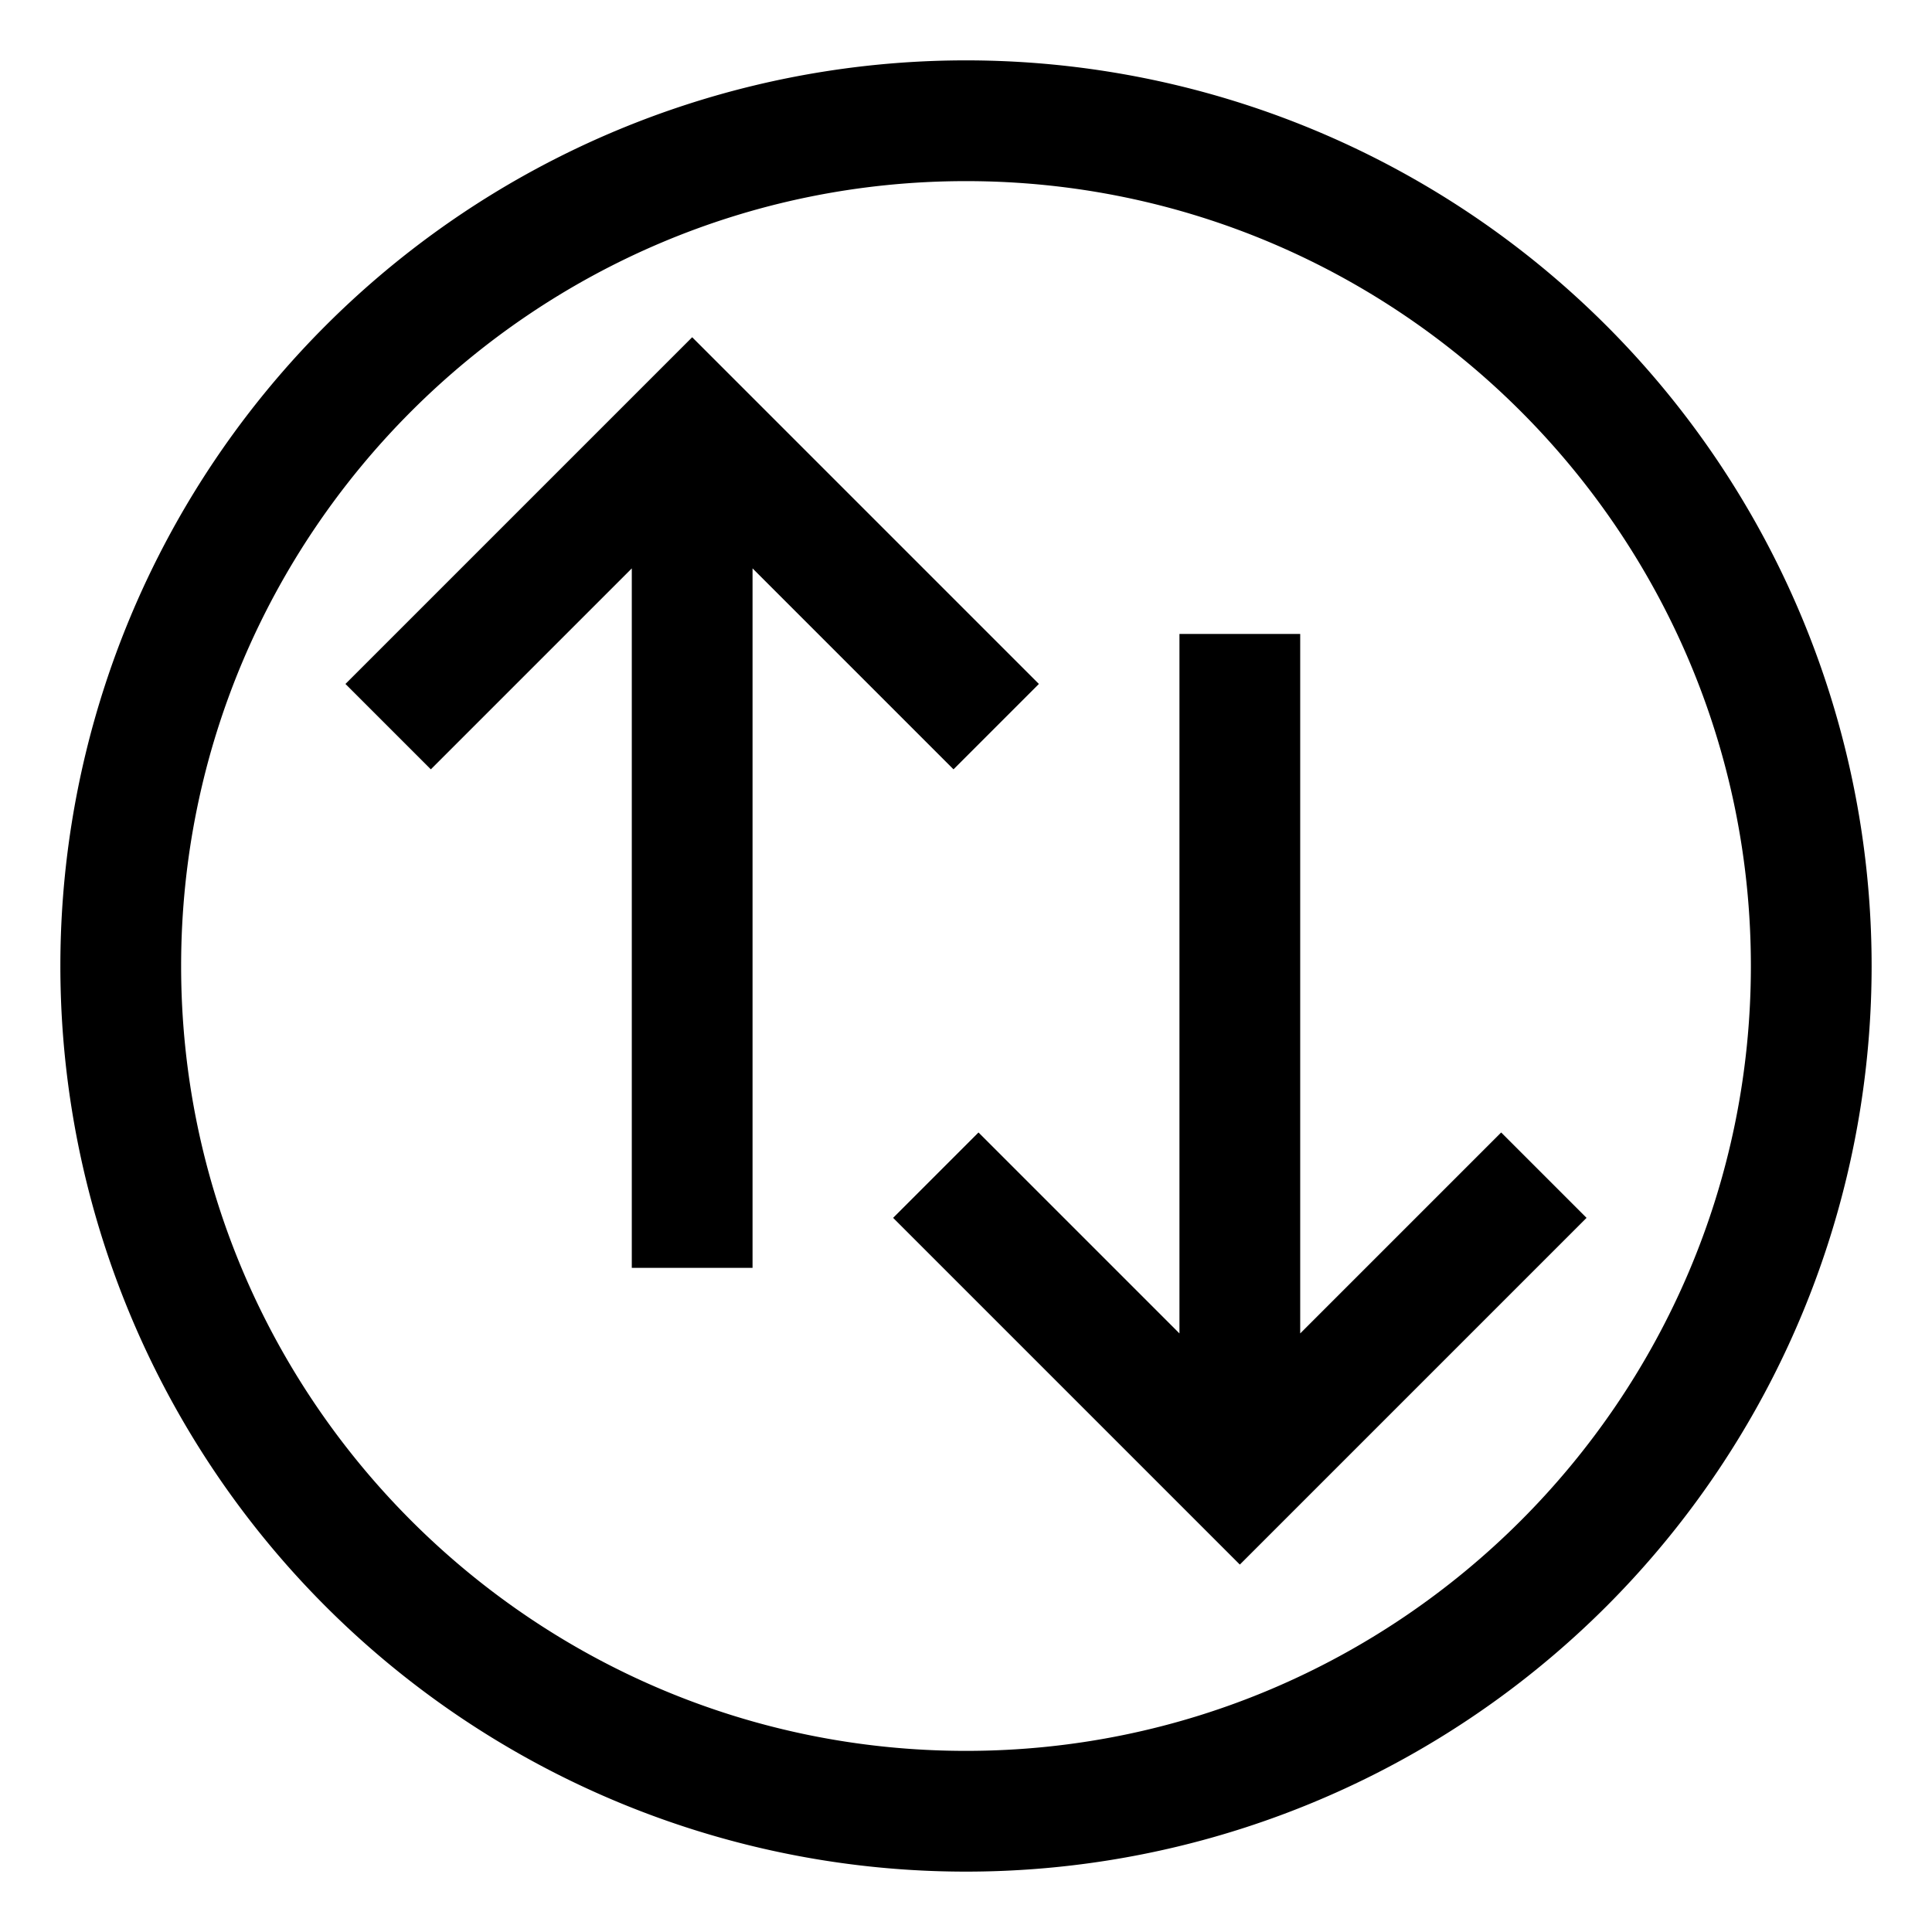 <svg xmlns="http://www.w3.org/2000/svg" id="export" viewBox="0 0 512 512">
  <defs>
    <style>
      .cls-1{fill:currentColor}
    </style>
  </defs>
  <path d="M425.706,86.294A240,240,0,0,0,86.294,425.706,240,240,0,0,0,425.706,86.294ZM256,464C141.309,464,48,370.691,48,256S141.309,48,256,48s208,93.309,208,208S370.691,464,256,464Z" class="cls-1"/>
  <polygon points="397.824 300.118 344.568 353.373 344.568 168 312.568 168 312.568 353.373 259.313 300.118 236.687 322.745 328.568 414.627 420.451 322.745 397.824 300.118" class="cls-1"/>
  <polygon points="252.687 203.882 275.313 181.255 183.432 89.373 91.549 181.255 114.176 203.882 167.432 150.627 167.432 336 199.432 336 199.432 150.627 252.687 203.882" class="cls-1"/>
</svg>

